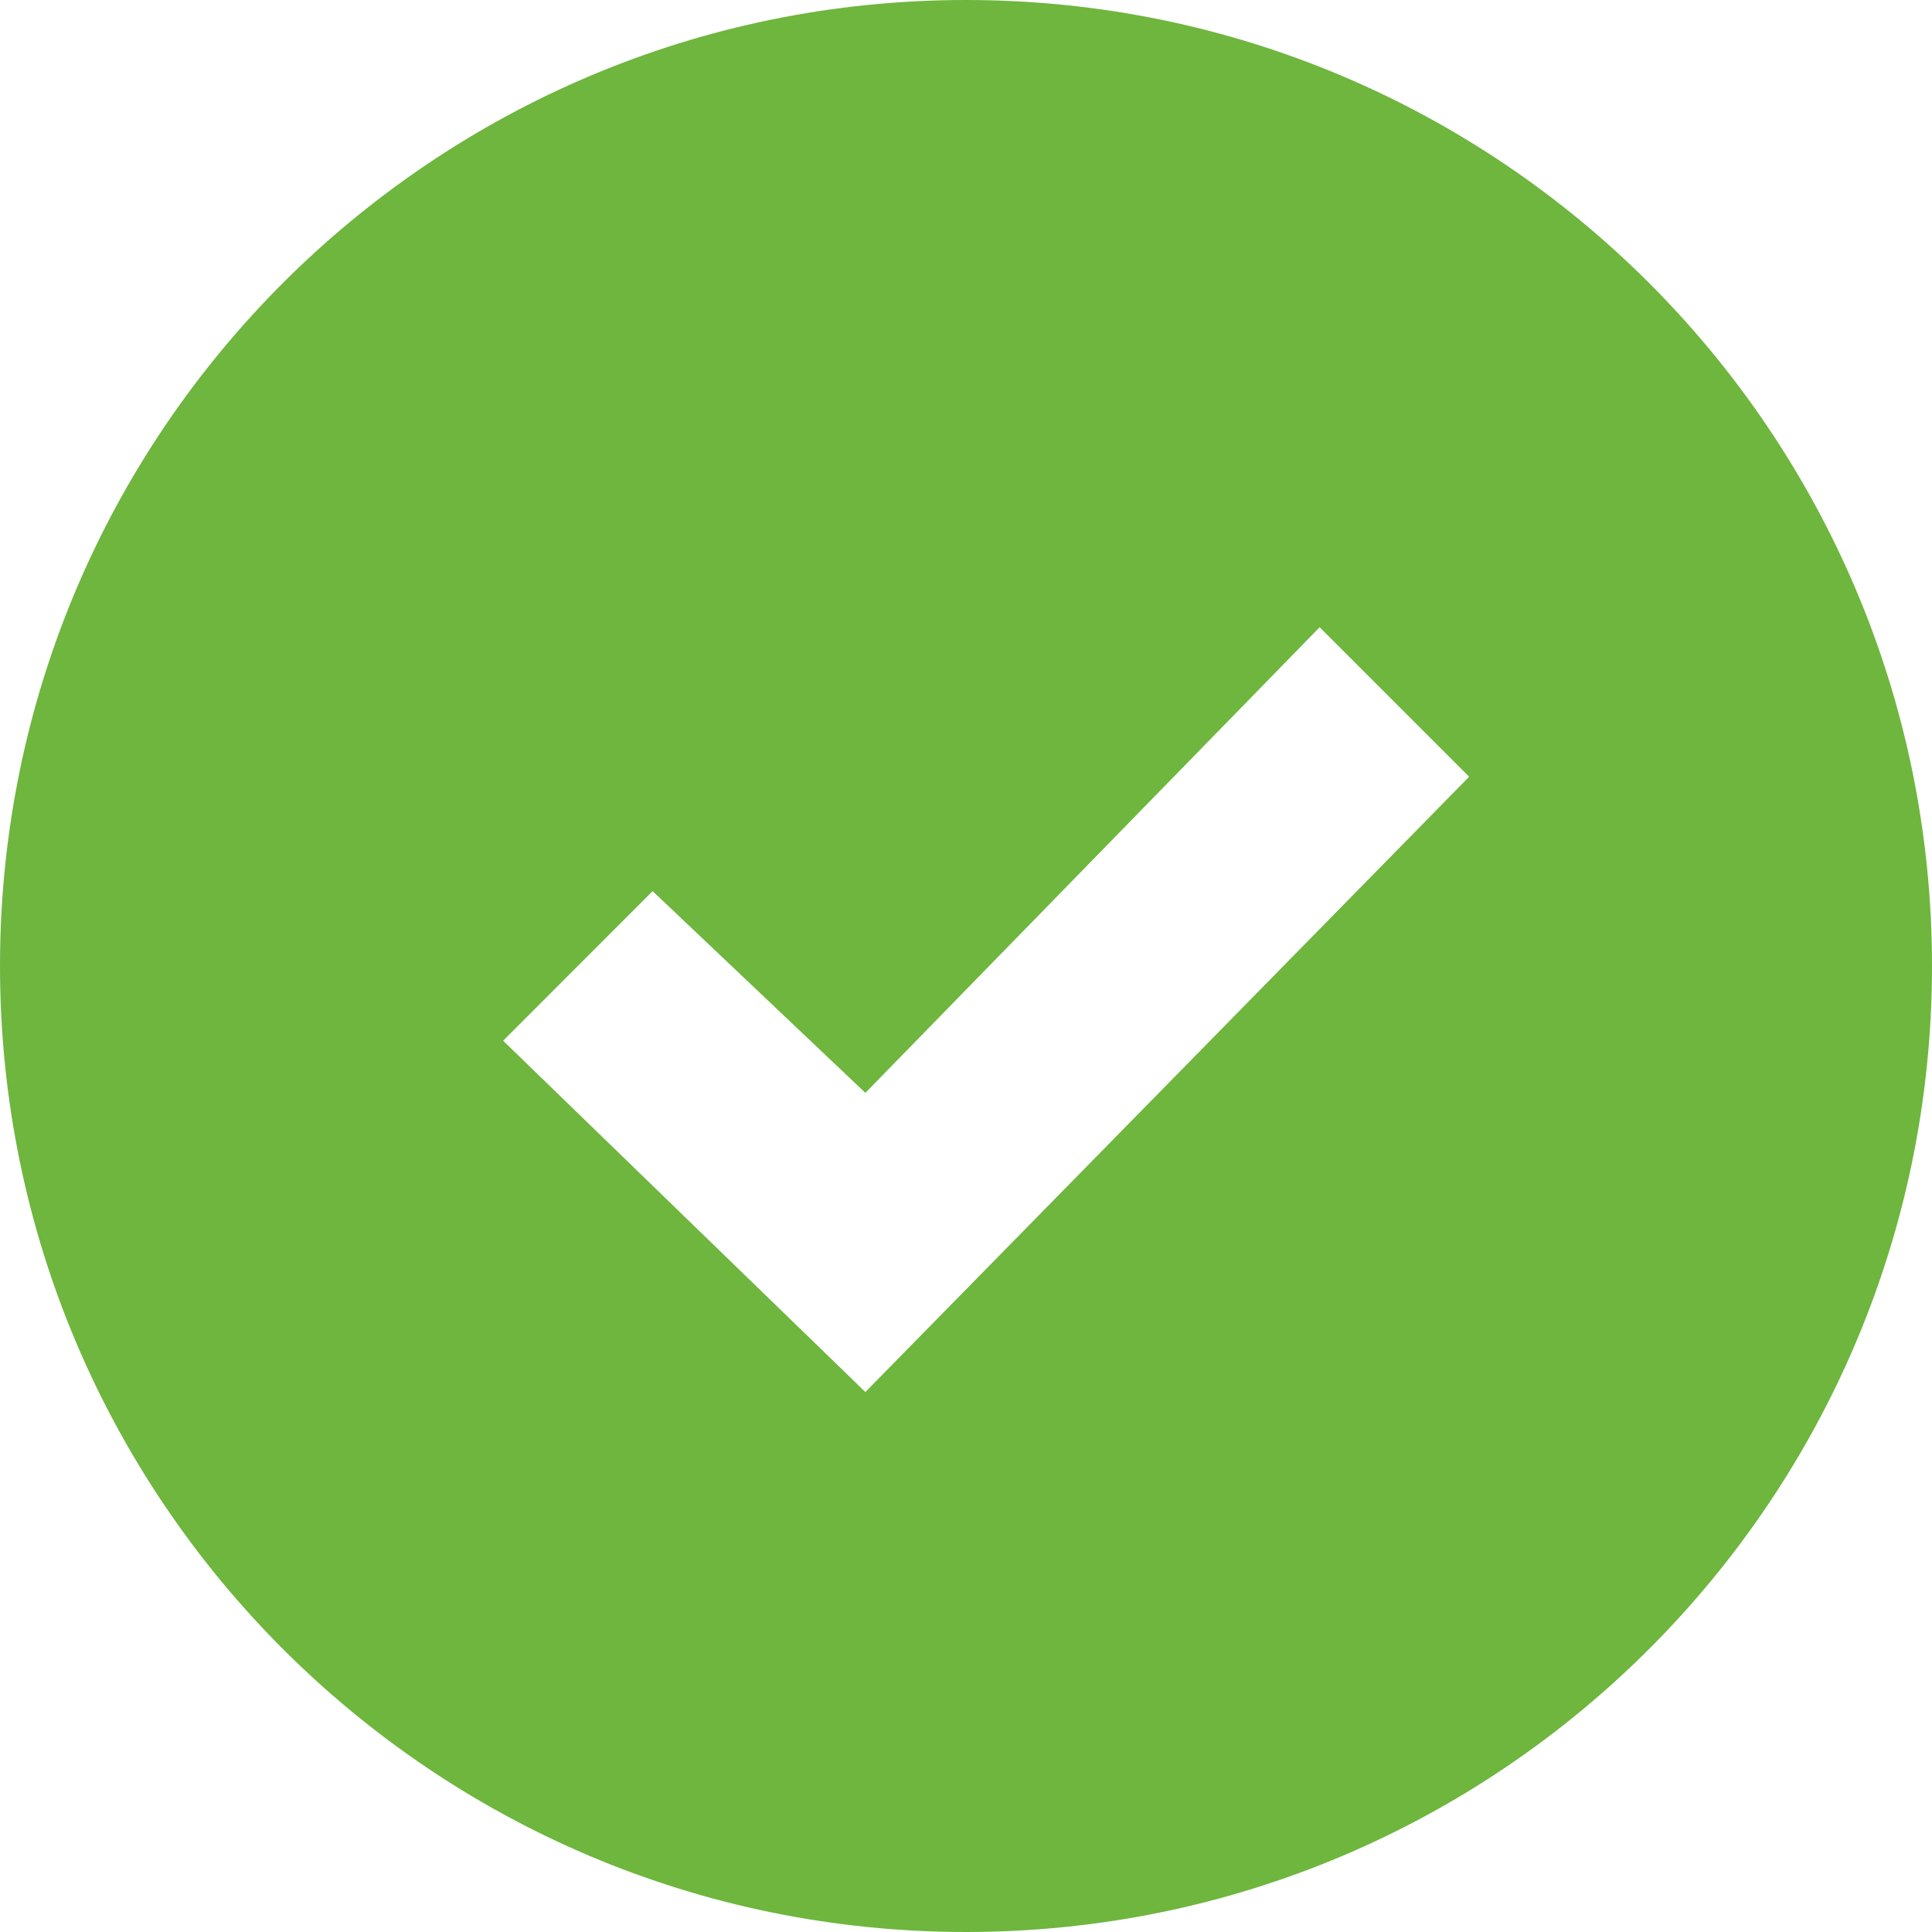 <svg xmlns="http://www.w3.org/2000/svg" width="24" height="24" viewBox="0 0 24 24"><style>
.myfill { fill: #6eb63e; }
</style><path class="myfill" d="M12 0c-6.627 0-12 5.373-12 12s5.373 12 12 12 12-5.373 12-12-5.373-12-12-12zm-1.25 17.292l-4.5-4.364 1.857-1.858 2.643 2.506 5.643-5.784 1.857 1.857-7.5 7.643z"/></svg>